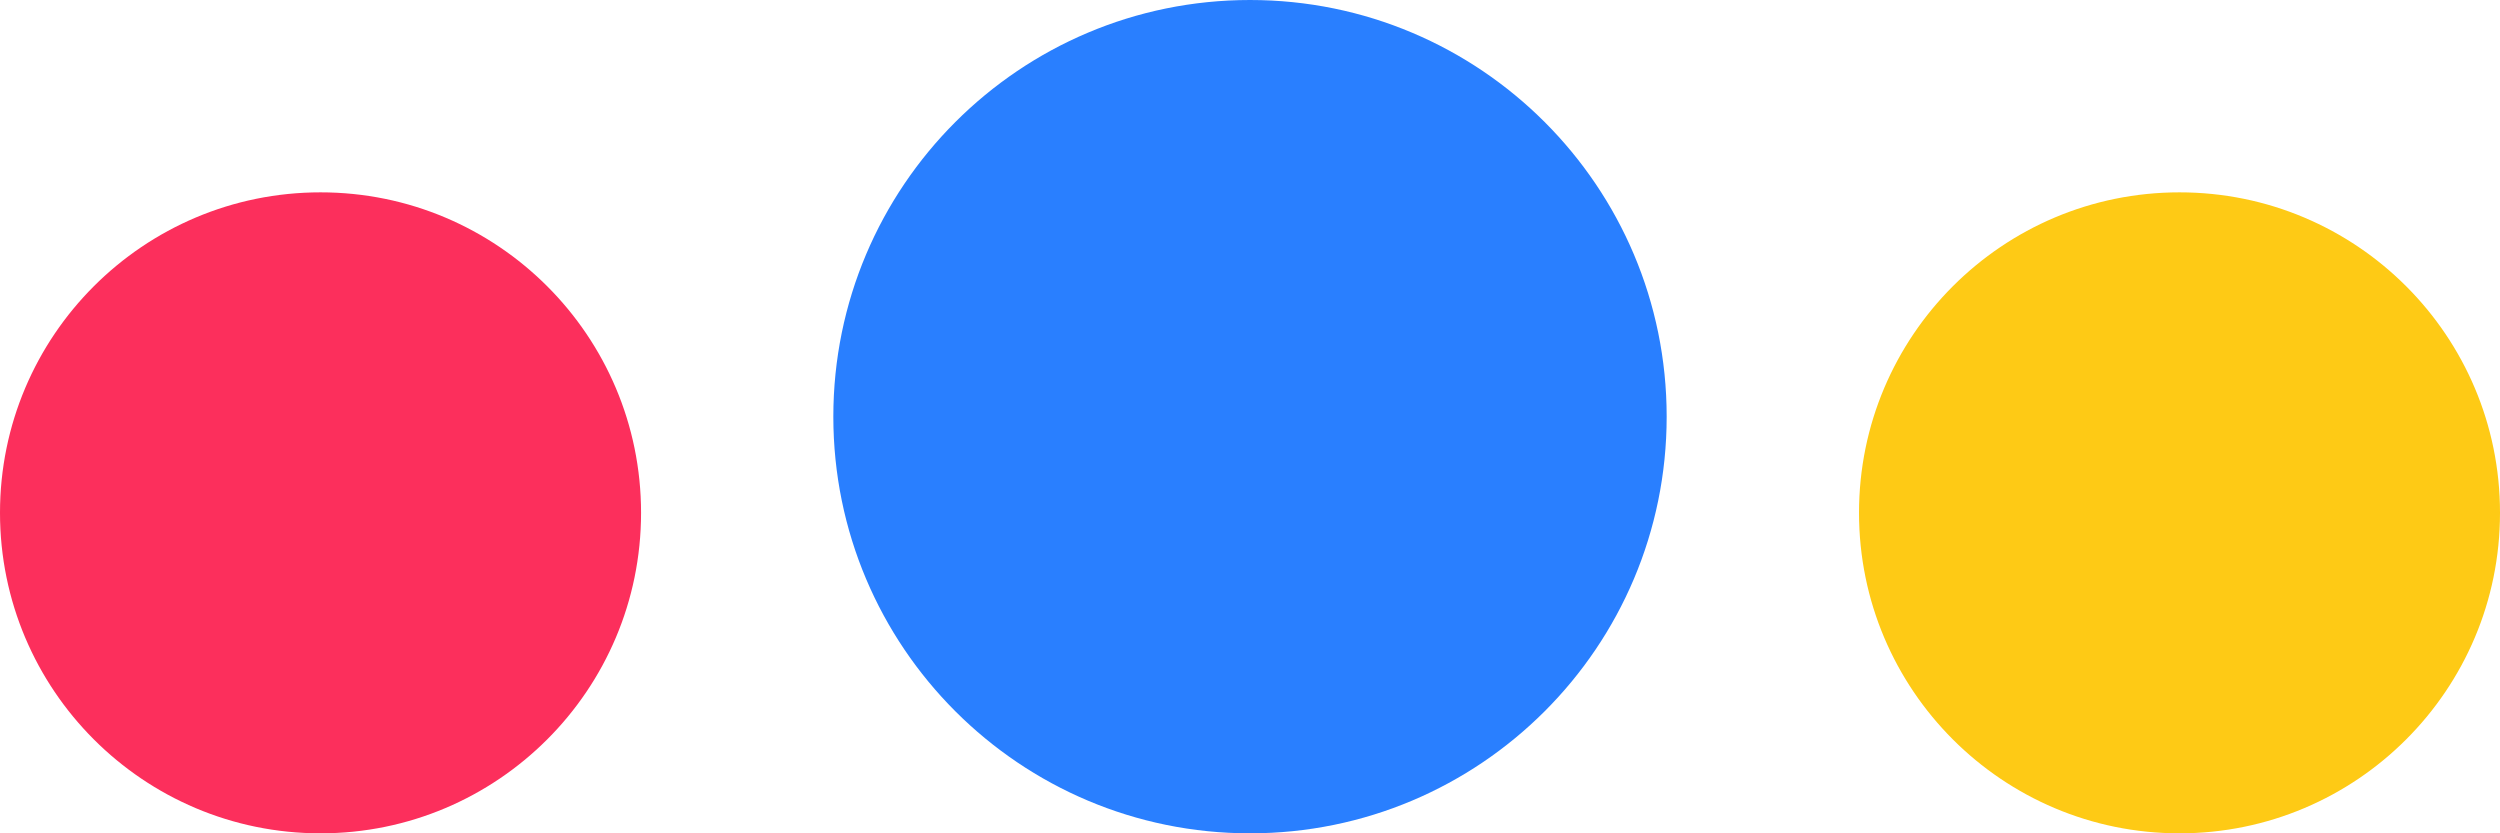 <svg width="33" height="11" viewBox="0 0 33 11" fill="none" xmlns="http://www.w3.org/2000/svg">
<path d="M28.769 11C31.106 11 33 9.106 33 6.769C33 4.433 31.106 2.539 28.769 2.539C26.433 2.539 24.539 4.433 24.539 6.769C24.539 9.106 26.433 11 28.769 11Z" fill="#FECA15"/>
<path d="M4.231 11C6.567 11 8.462 9.106 8.462 6.769C8.462 4.433 6.567 2.539 4.231 2.539C1.894 2.539 0 4.433 0 6.769C0 9.106 1.894 11 4.231 11Z" fill="#FC2F5C"/>
<path d="M16.5 11C19.538 11 22 8.538 22 5.5C22 2.462 19.538 0 16.5 0C13.462 0 11 2.462 11 5.5C11 8.538 13.462 11 16.5 11Z" fill="#297FFF"/>
</svg>
